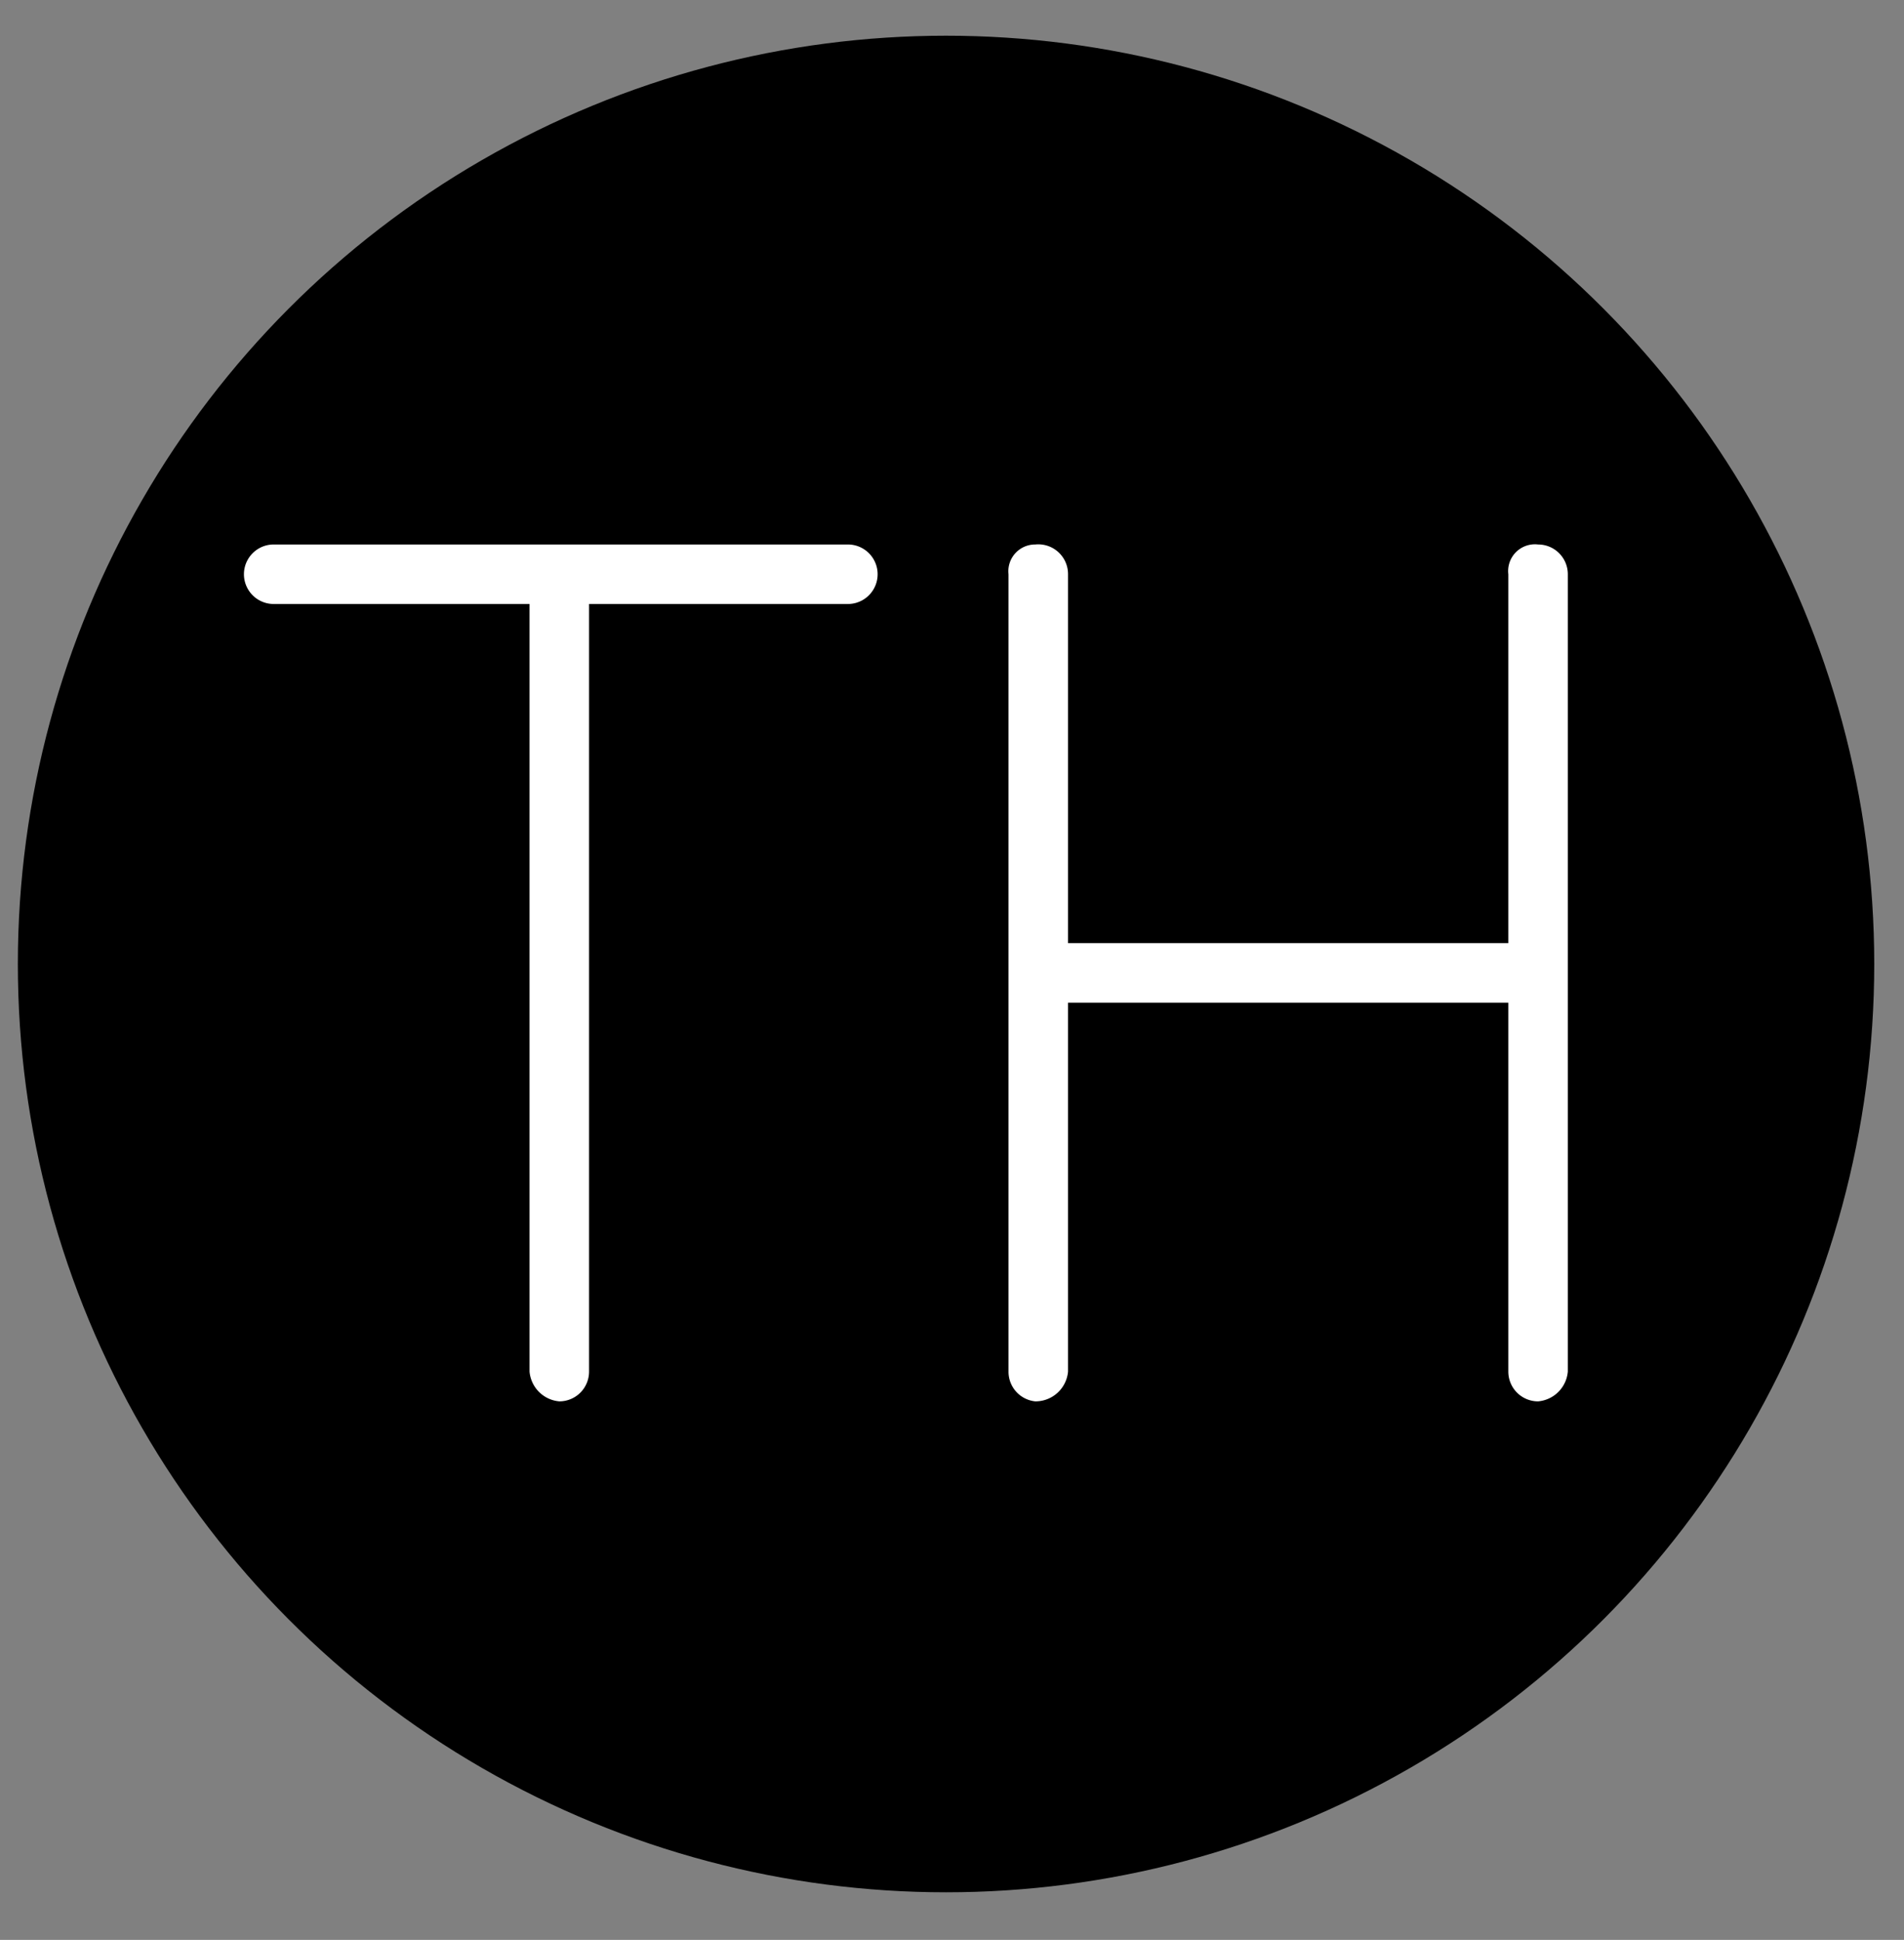 <svg id="Layer_1" data-name="Layer 1" xmlns="http://www.w3.org/2000/svg" width="64" height="65.2" viewBox="0 0 64 65.2"><rect x="0" y="0" width="64" height="65.2" fill="#808080" stroke="none"/><title>Artboard 164</title><circle cx="31.8" cy="32.4" r="31.2"/><path d="M17.8,20.3H9.2a1,1,0,0,1,0-2H28.5a1,1,0,0,1,0,2H19.8V46.1a1,1,0,0,1-1,1,1.1,1.1,0,0,1-1-1Z" fill="#fff"/><path d="M50.7,33.7H35.9V46.1a1.1,1.1,0,0,1-1.1,1,1,1,0,0,1-.9-1V19.3a.9.9,0,0,1,.9-1,1,1,0,0,1,1.1,1V31.7H50.7V19.3a.9.9,0,0,1,1-1,1,1,0,0,1,1,1V46.1a1.1,1.1,0,0,1-1,1,1,1,0,0,1-1-1Z" fill="#fff"/></svg>